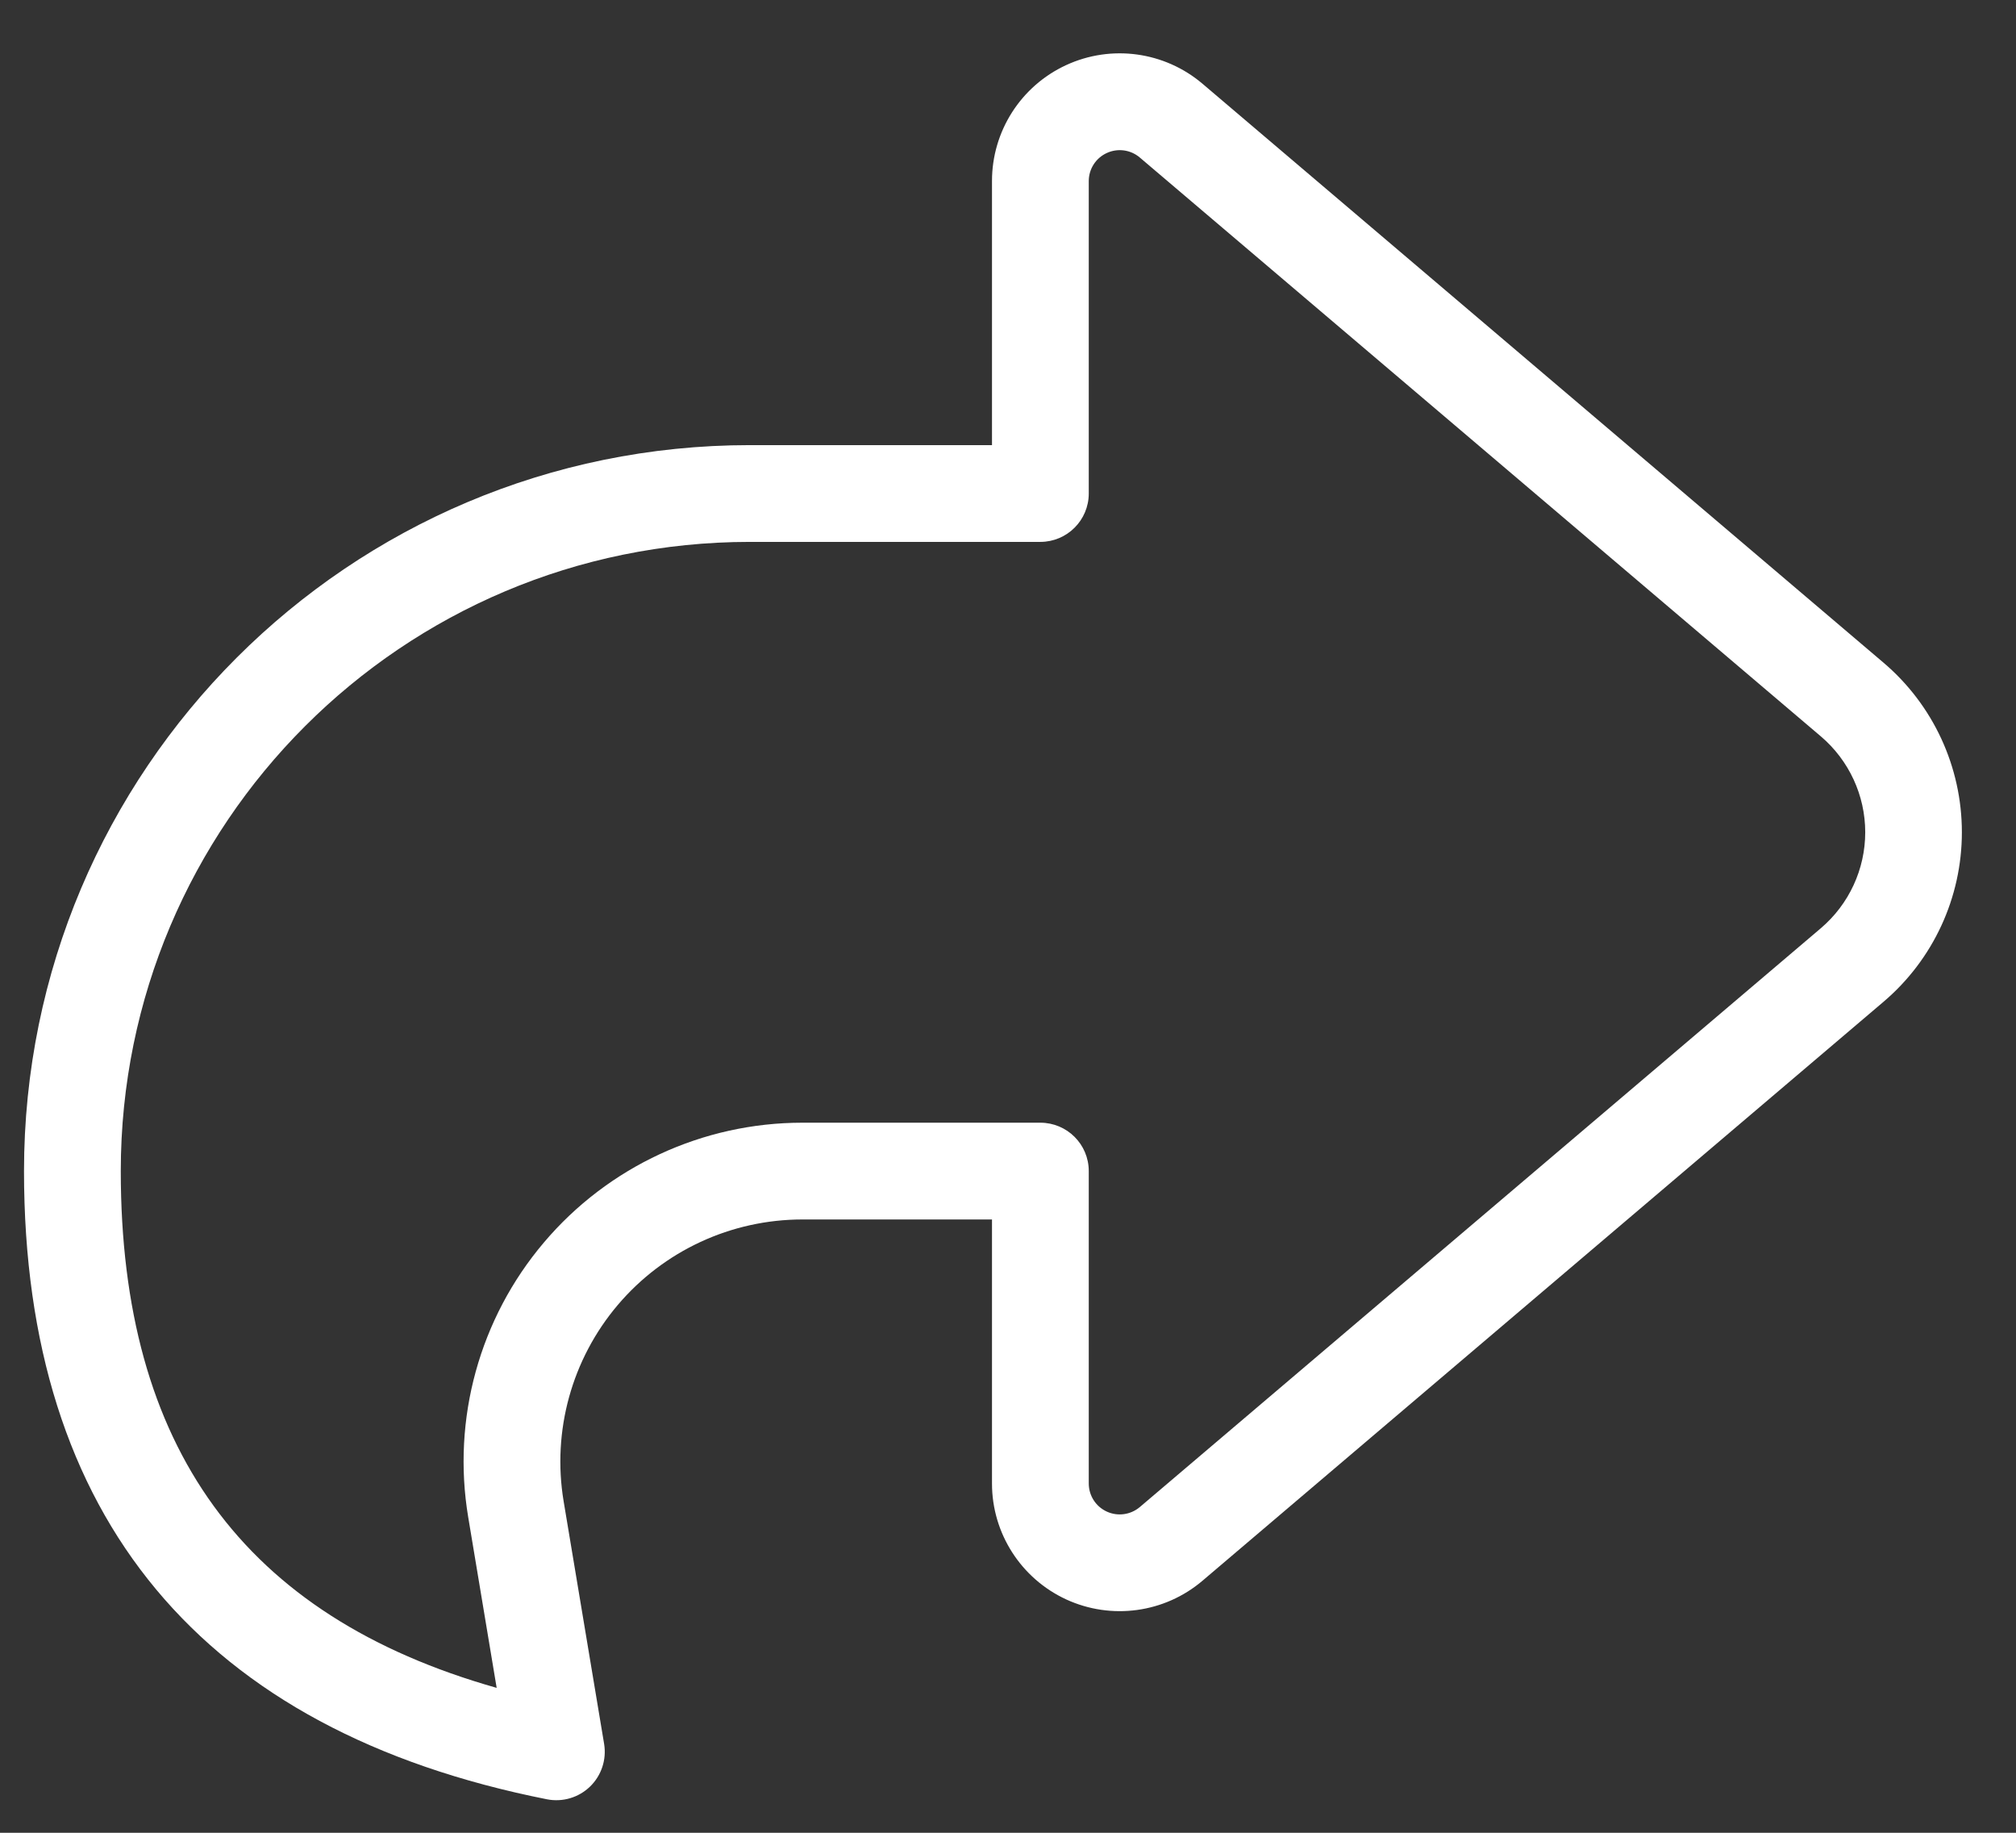 <svg width="33" height="30" viewBox="0 0 33 30" fill="none" xmlns="http://www.w3.org/2000/svg">
<rect x="0" y="0" width="33" height="30" fill="#333333" stroke="none"/>
<path fill-rule="evenodd" clip-rule="evenodd" d="M7.664 24.833C7.396 23.226 7.849 21.581 8.903 20.338C9.956 19.094 11.504 18.377 13.133 18.377H17.029C17.467 18.377 17.822 18.731 17.822 19.169V24.282C17.822 24.48 17.936 24.659 18.116 24.742C18.295 24.825 18.506 24.796 18.657 24.669L29.805 15.194C30.266 14.802 30.532 14.228 30.532 13.623C30.532 13.019 30.266 12.445 29.805 12.053L18.657 2.578C18.506 2.45 18.295 2.422 18.116 2.505C17.936 2.588 17.822 2.767 17.822 2.965V8.078C17.822 8.515 17.467 8.87 17.029 8.87H12.276C6.588 8.87 1.977 13.481 1.977 19.169C1.977 23.685 3.983 26.453 8.13 27.628L7.664 24.833ZM13.134 19.961C11.969 19.961 10.864 20.473 10.111 21.362C9.359 22.25 9.035 23.425 9.226 24.573L9.889 28.546C9.931 28.802 9.845 29.063 9.658 29.244C9.472 29.424 9.209 29.502 8.954 29.452C3.304 28.33 0.393 24.838 0.393 19.169C0.393 12.606 5.713 7.286 12.276 7.286H16.238V2.965C16.237 2.149 16.711 1.408 17.451 1.066C18.191 0.724 19.062 0.843 19.684 1.371L30.83 10.846C31.645 11.538 32.114 12.553 32.114 13.623C32.114 14.692 31.645 15.707 30.83 16.399L19.684 25.874C19.063 26.402 18.192 26.521 17.452 26.18C16.713 25.838 16.238 25.098 16.238 24.284V19.961H13.134Z" fill="white"/>
</svg>
